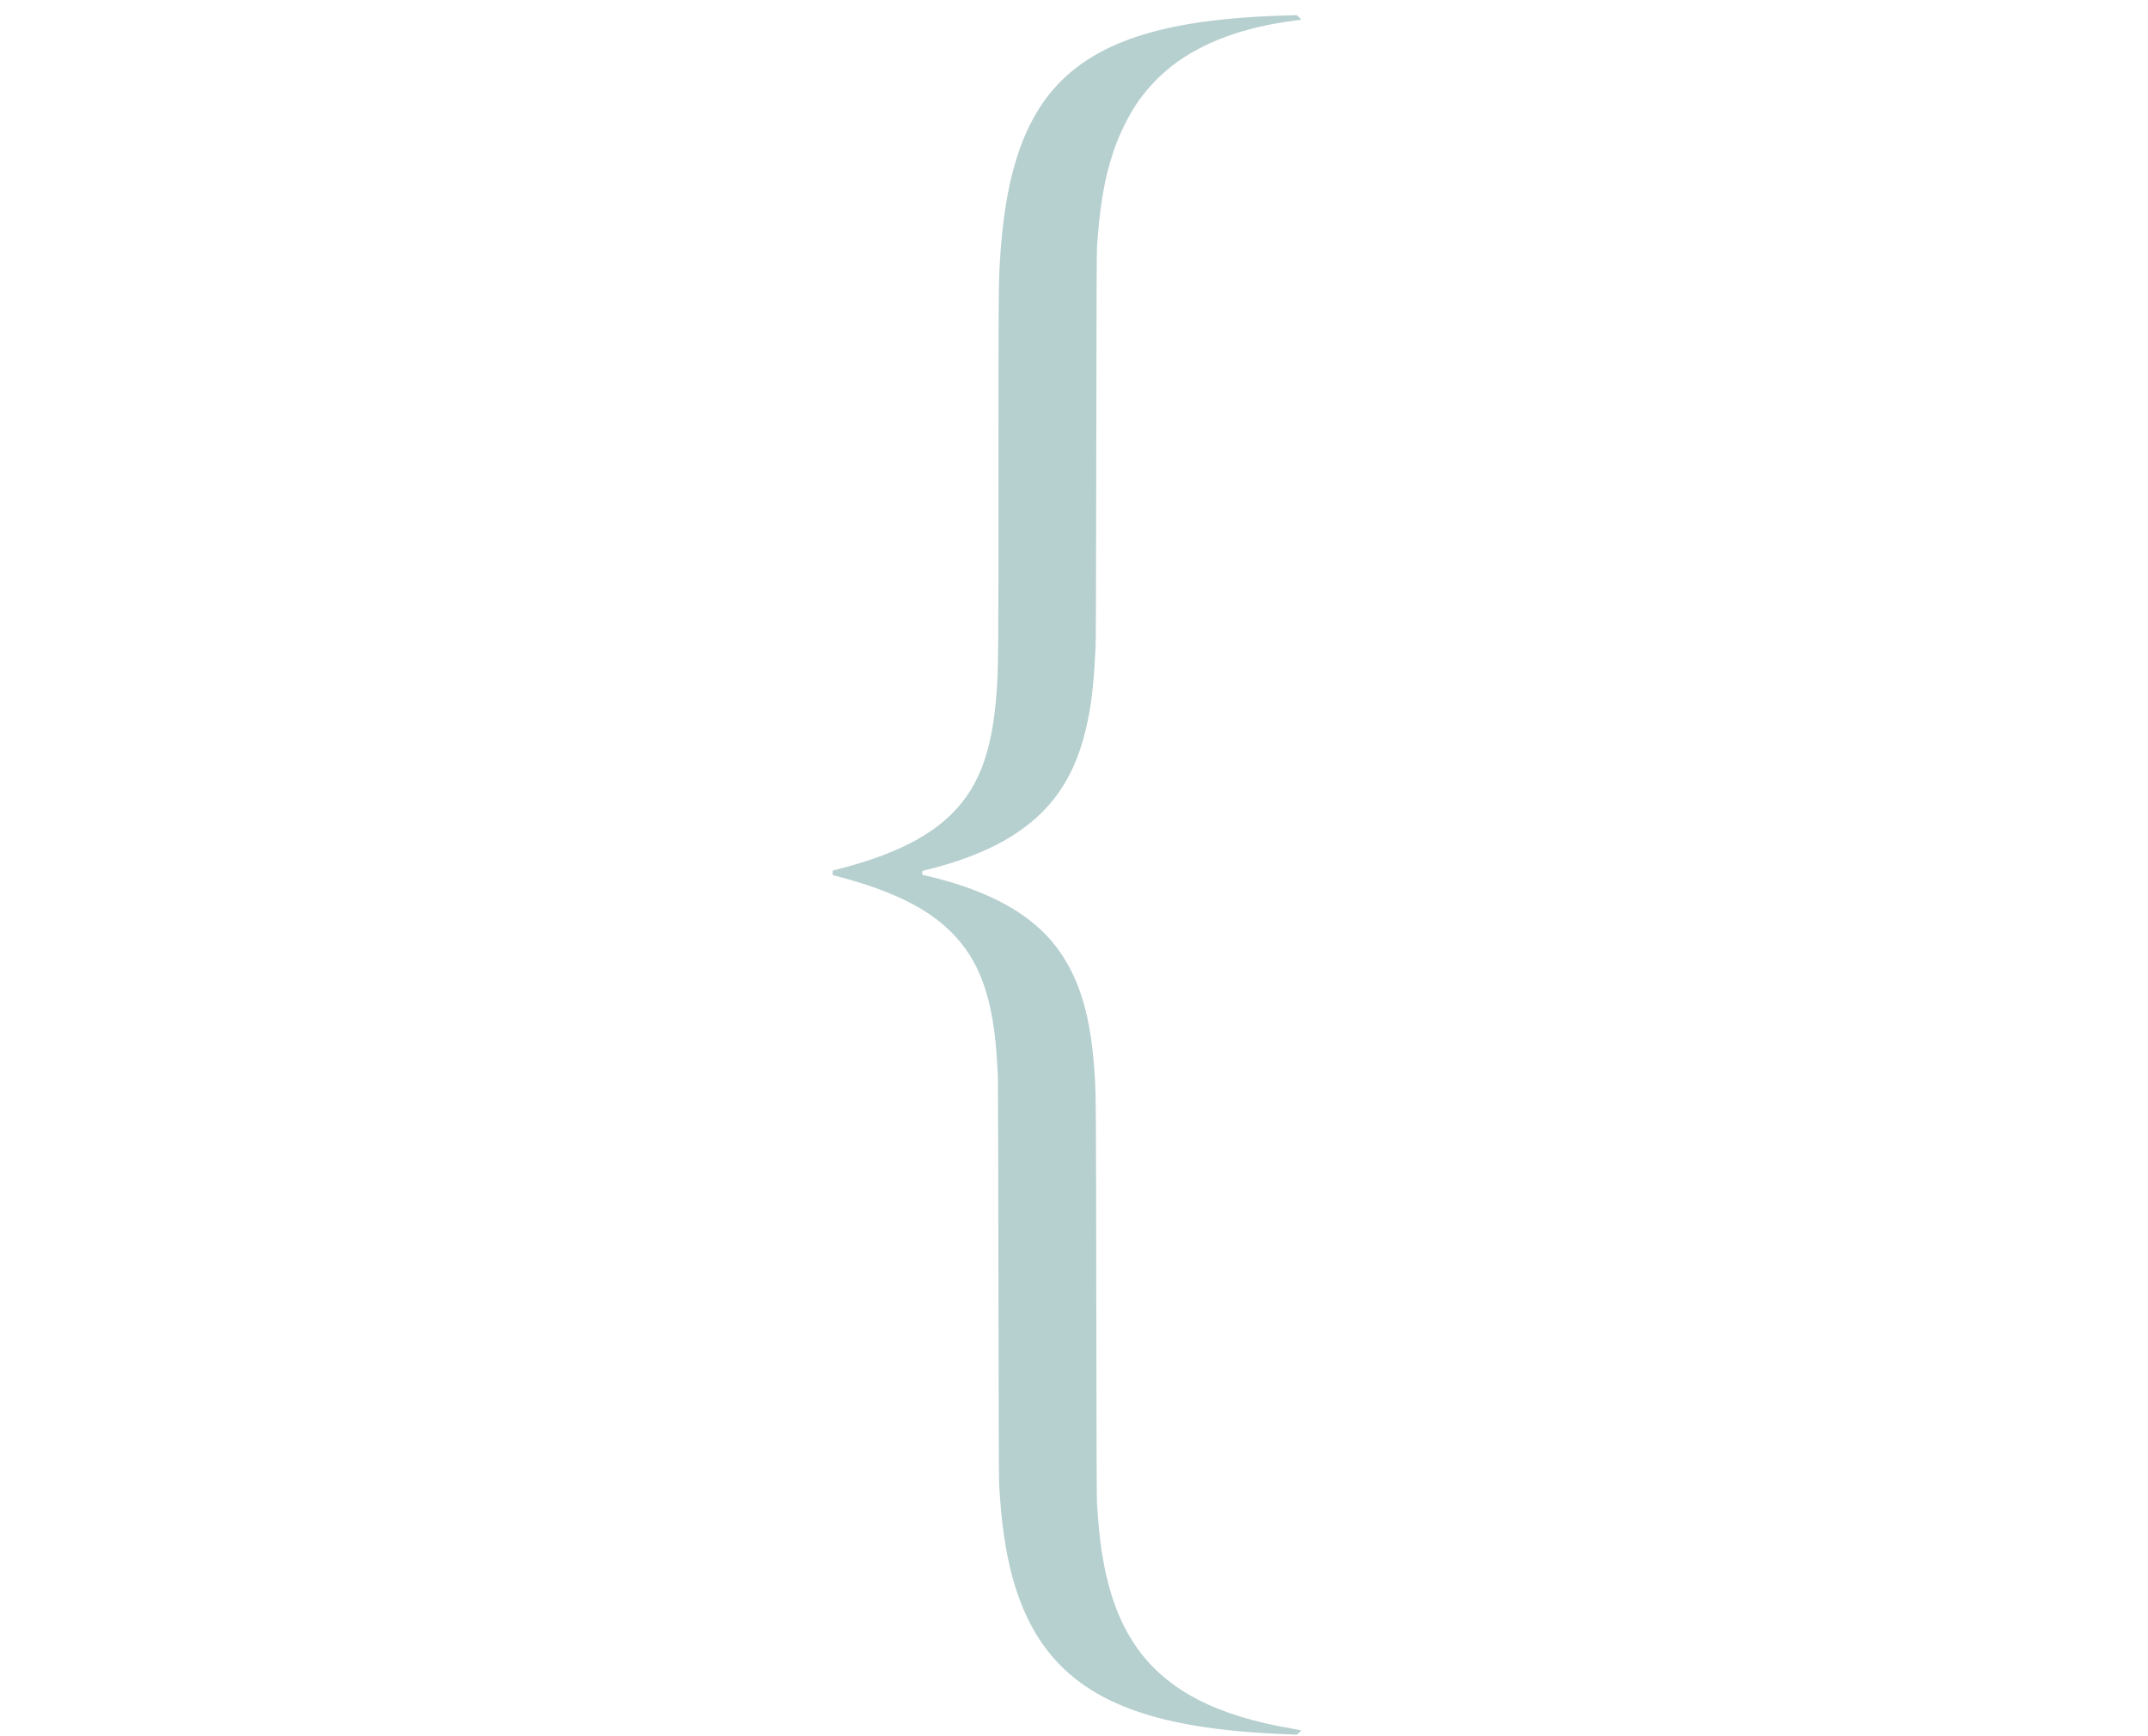 <svg
            version="1.0"
            xmlns="http://www.w3.org/2000/svg"
            width="47pt"
            height="38pt"
            viewBox="0 0 128 459.9"
            preserveAspectRatio="xMidYMid meet"
          >
            <g
              transform="translate(0,459.9) scale(0.01,-0.01) "
              fill="#b6cfcf"
              stroke="none"
            >
              <path
                d="M11990 45579 c-1134 -32 -2101 -129 -2895 -290 -2332 -471 -3603
-1527 -4219 -3504 -240 -768 -386 -1709 -446 -2860 -27 -527 -30 -999 -30
-5390 0 -4922 -3 -5241 -50 -5895 -61 -831 -190 -1477 -402 -2010 -424 -1064
-1238 -1778 -2623 -2300 -381 -143 -729 -250 -1277 -391 l-38 -10 0 -59 0 -59
38 -10 c1470 -379 2421 -835 3078 -1478 783 -765 1145 -1787 1239 -3493 8
-151 17 -311 20 -355 3 -44 10 -2456 14 -5360 6 -3657 11 -5334 19 -5455 19
-301 32 -479 48 -655 251 -2818 1244 -4405 3266 -5221 1064 -429 2448 -663
4348 -733 l225 -9 57 56 c32 31 56 58 53 60 -2 2 -106 21 -230 42 -2007 339
-3306 1011 -4102 2121 -432 603 -722 1337 -897 2269 -83 442 -129 850 -178
1575 -8 122 -13 1652 -18 5410 -7 5207 -8 5347 -40 5900 -72 1218 -265 2084
-625 2800 -282 561 -654 1006 -1160 1385 -633 475 -1501 849 -2561 1106 -104
25 -197 47 -206 50 -14 4 -18 16 -18 54 0 56 -25 44 200 100 744 186 1454 457
1980 758 1234 706 1914 1694 2214 3221 105 529 158 1046 198 1906 8 176 13
1748 18 5335 5 3678 10 5132 18 5255 75 1103 197 1809 433 2520 161 485 415
996 680 1368 242 338 549 659 877 914 787 614 1882 1021 3212 1193 241 31 224
21 154 91 -43 44 -65 59 -84 57 -14 0 -144 -5 -290 -9z"
              />
            </g>
          </svg>